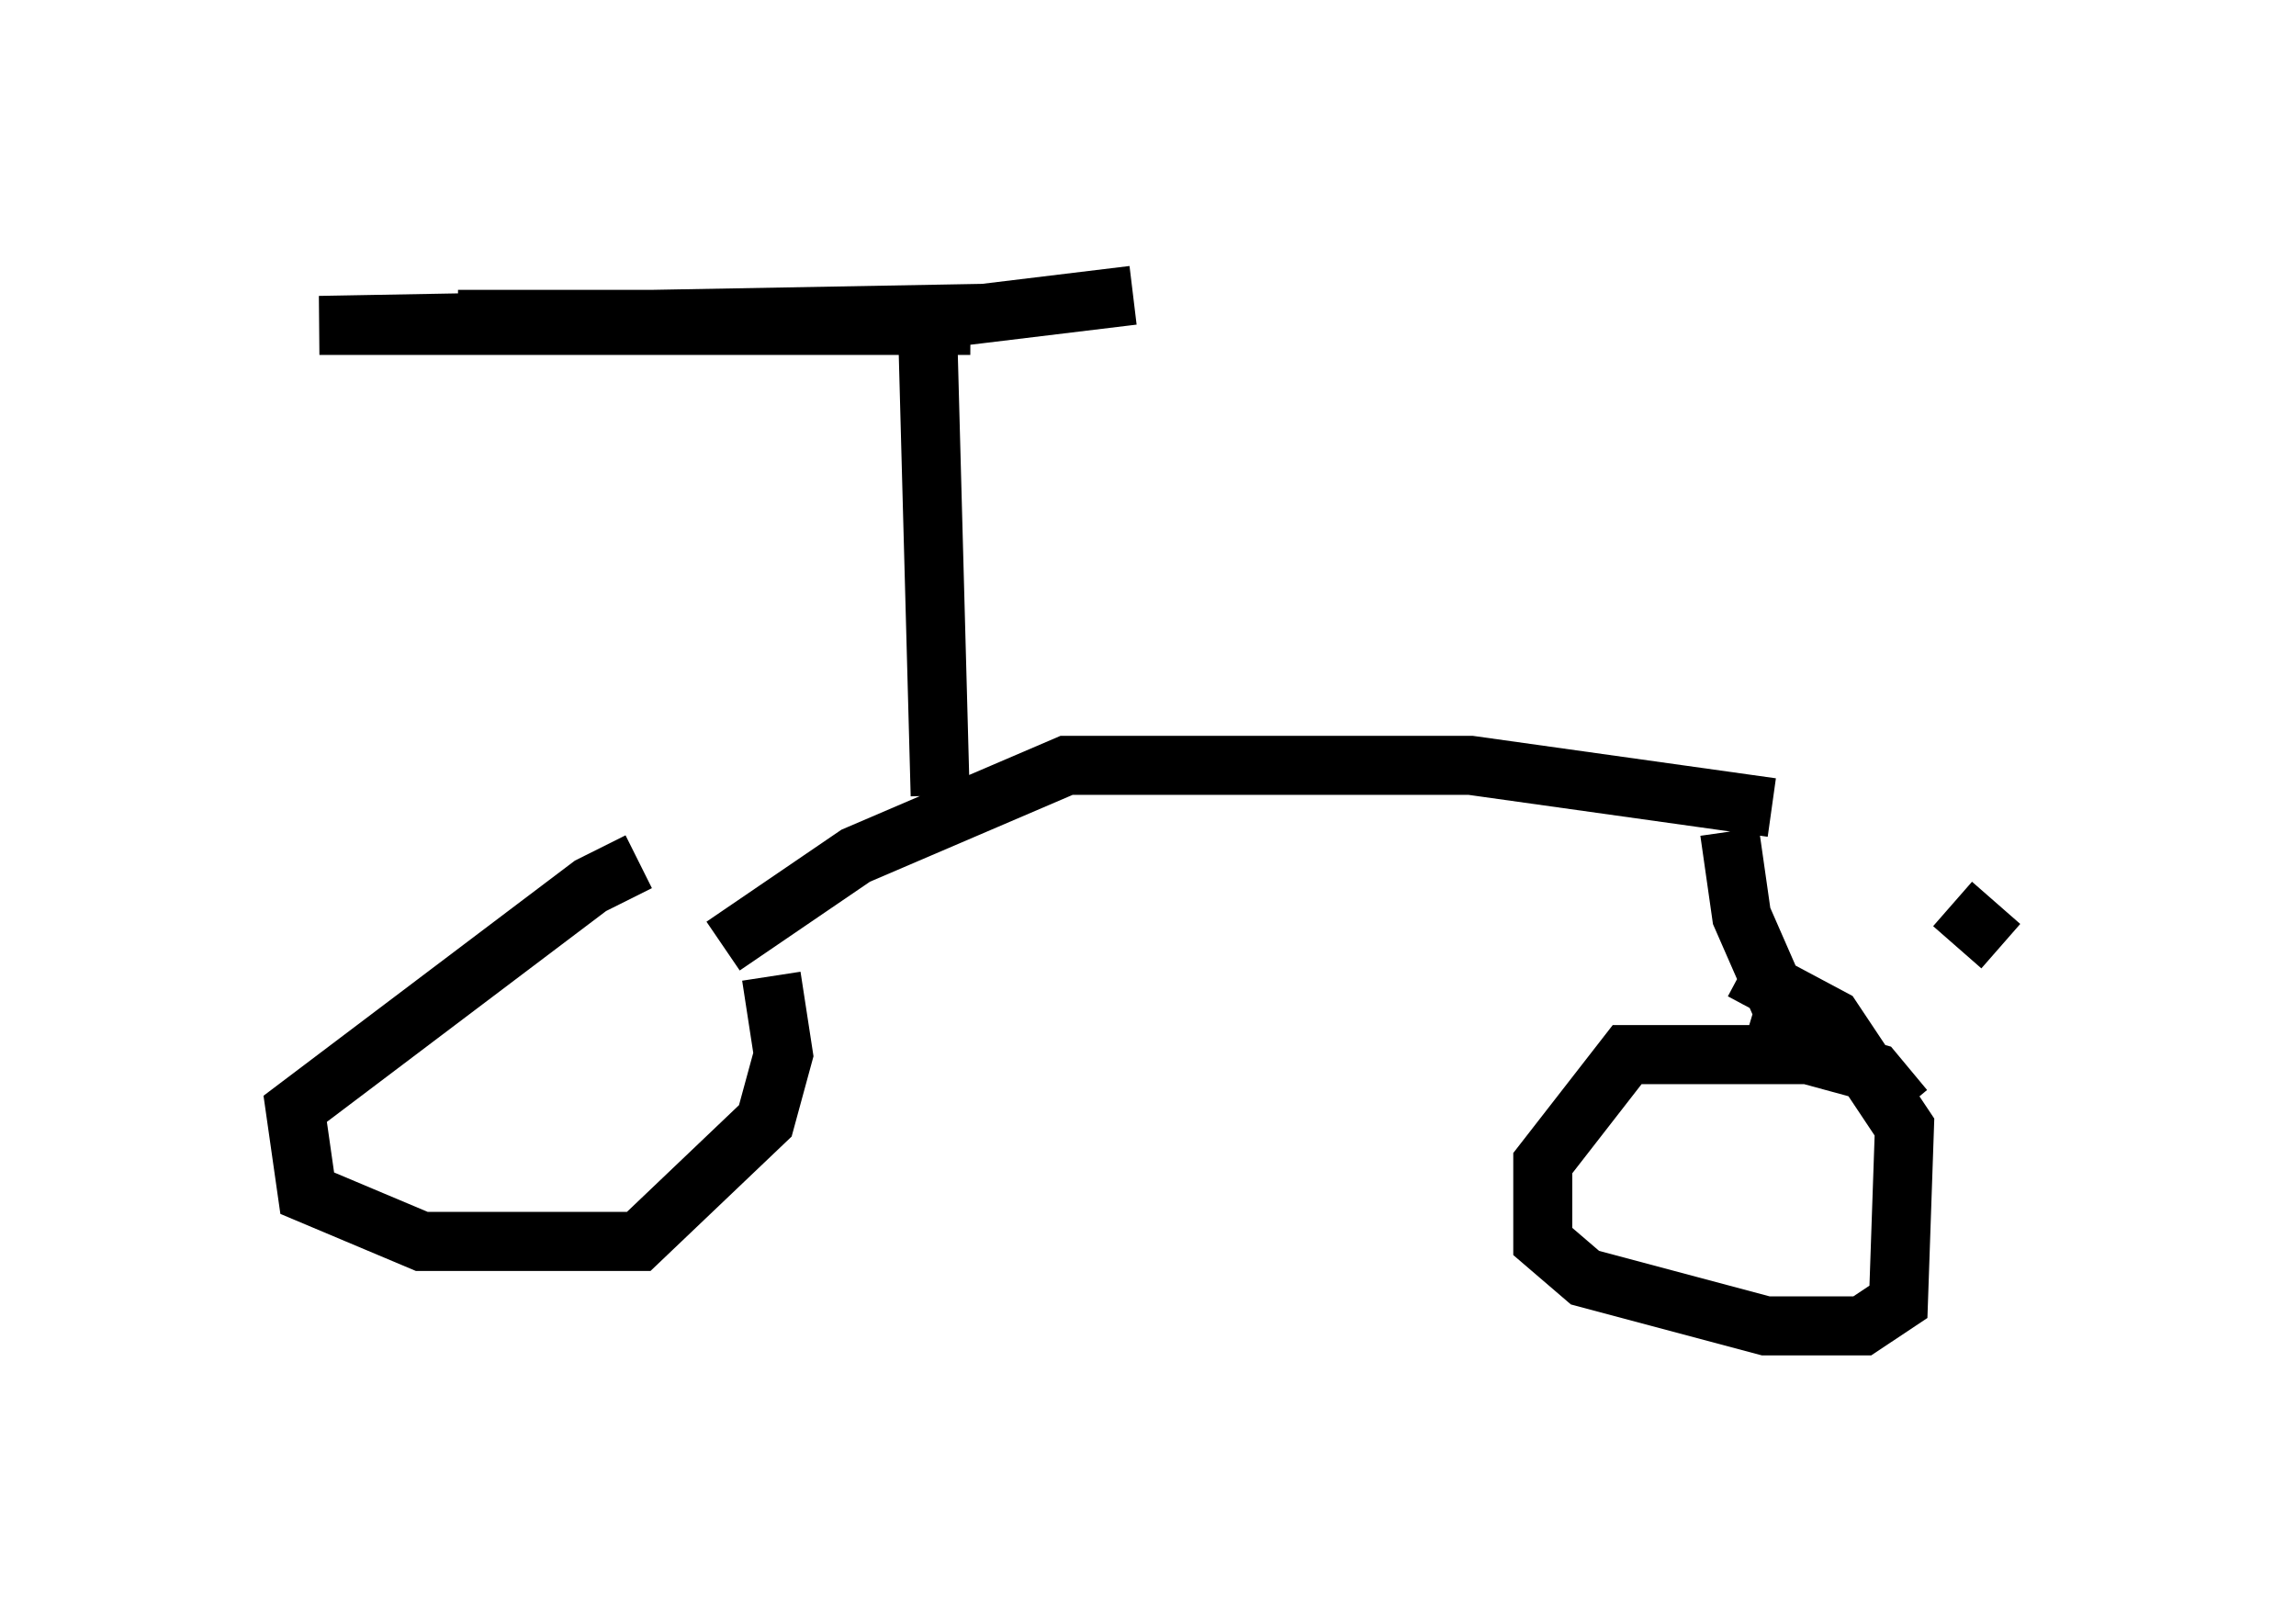 <?xml version="1.0" encoding="utf-8" ?>
<svg baseProfile="full" height="27.456" version="1.1" width="38.89" xmlns="http://www.w3.org/2000/svg" xmlns:ev="http://www.w3.org/2001/xml-events" xmlns:xlink="http://www.w3.org/1999/xlink"><defs /><rect fill="white" height="27.456" width="38.89" x="0" y="0" /><path d="M12.248, 17.046 m-1.429, -2.45 l-0.817, 0.408 -5.002, 3.777 l0.204, 1.429 1.94, 0.817 l3.675, 0.0 2.144, -2.042 l0.306, -1.123 -0.204, -1.327 m-0.817, -0.51 l2.246, -1.531 3.573, -1.531 l6.84, 0.0 5.104, 0.715 m3.879, 2.348 l-0.817, -0.715 m-3.777, -1.225 l0.204, 1.429 0.715, 1.633 l-0.306, 1.021 m2.348, 0.613 l-0.51, -0.613 -1.123, -0.306 l-3.063, 0.0 -1.429, 1.838 l0.0, 1.327 0.715, 0.613 l3.063, 0.817 1.633, 0.0 l0.613, -0.408 0.102, -2.96 l-1.225, -1.838 -1.531, -0.817 m-13.577, -2.96 l-0.204, -7.554 m3.471, -0.919 l-3.369, 0.408 -8.065, 0.0 l8.677, 0.102 -11.025, 0.0 l11.229, -0.204 " fill="none" stroke="black" stroke-width="1" /></svg>